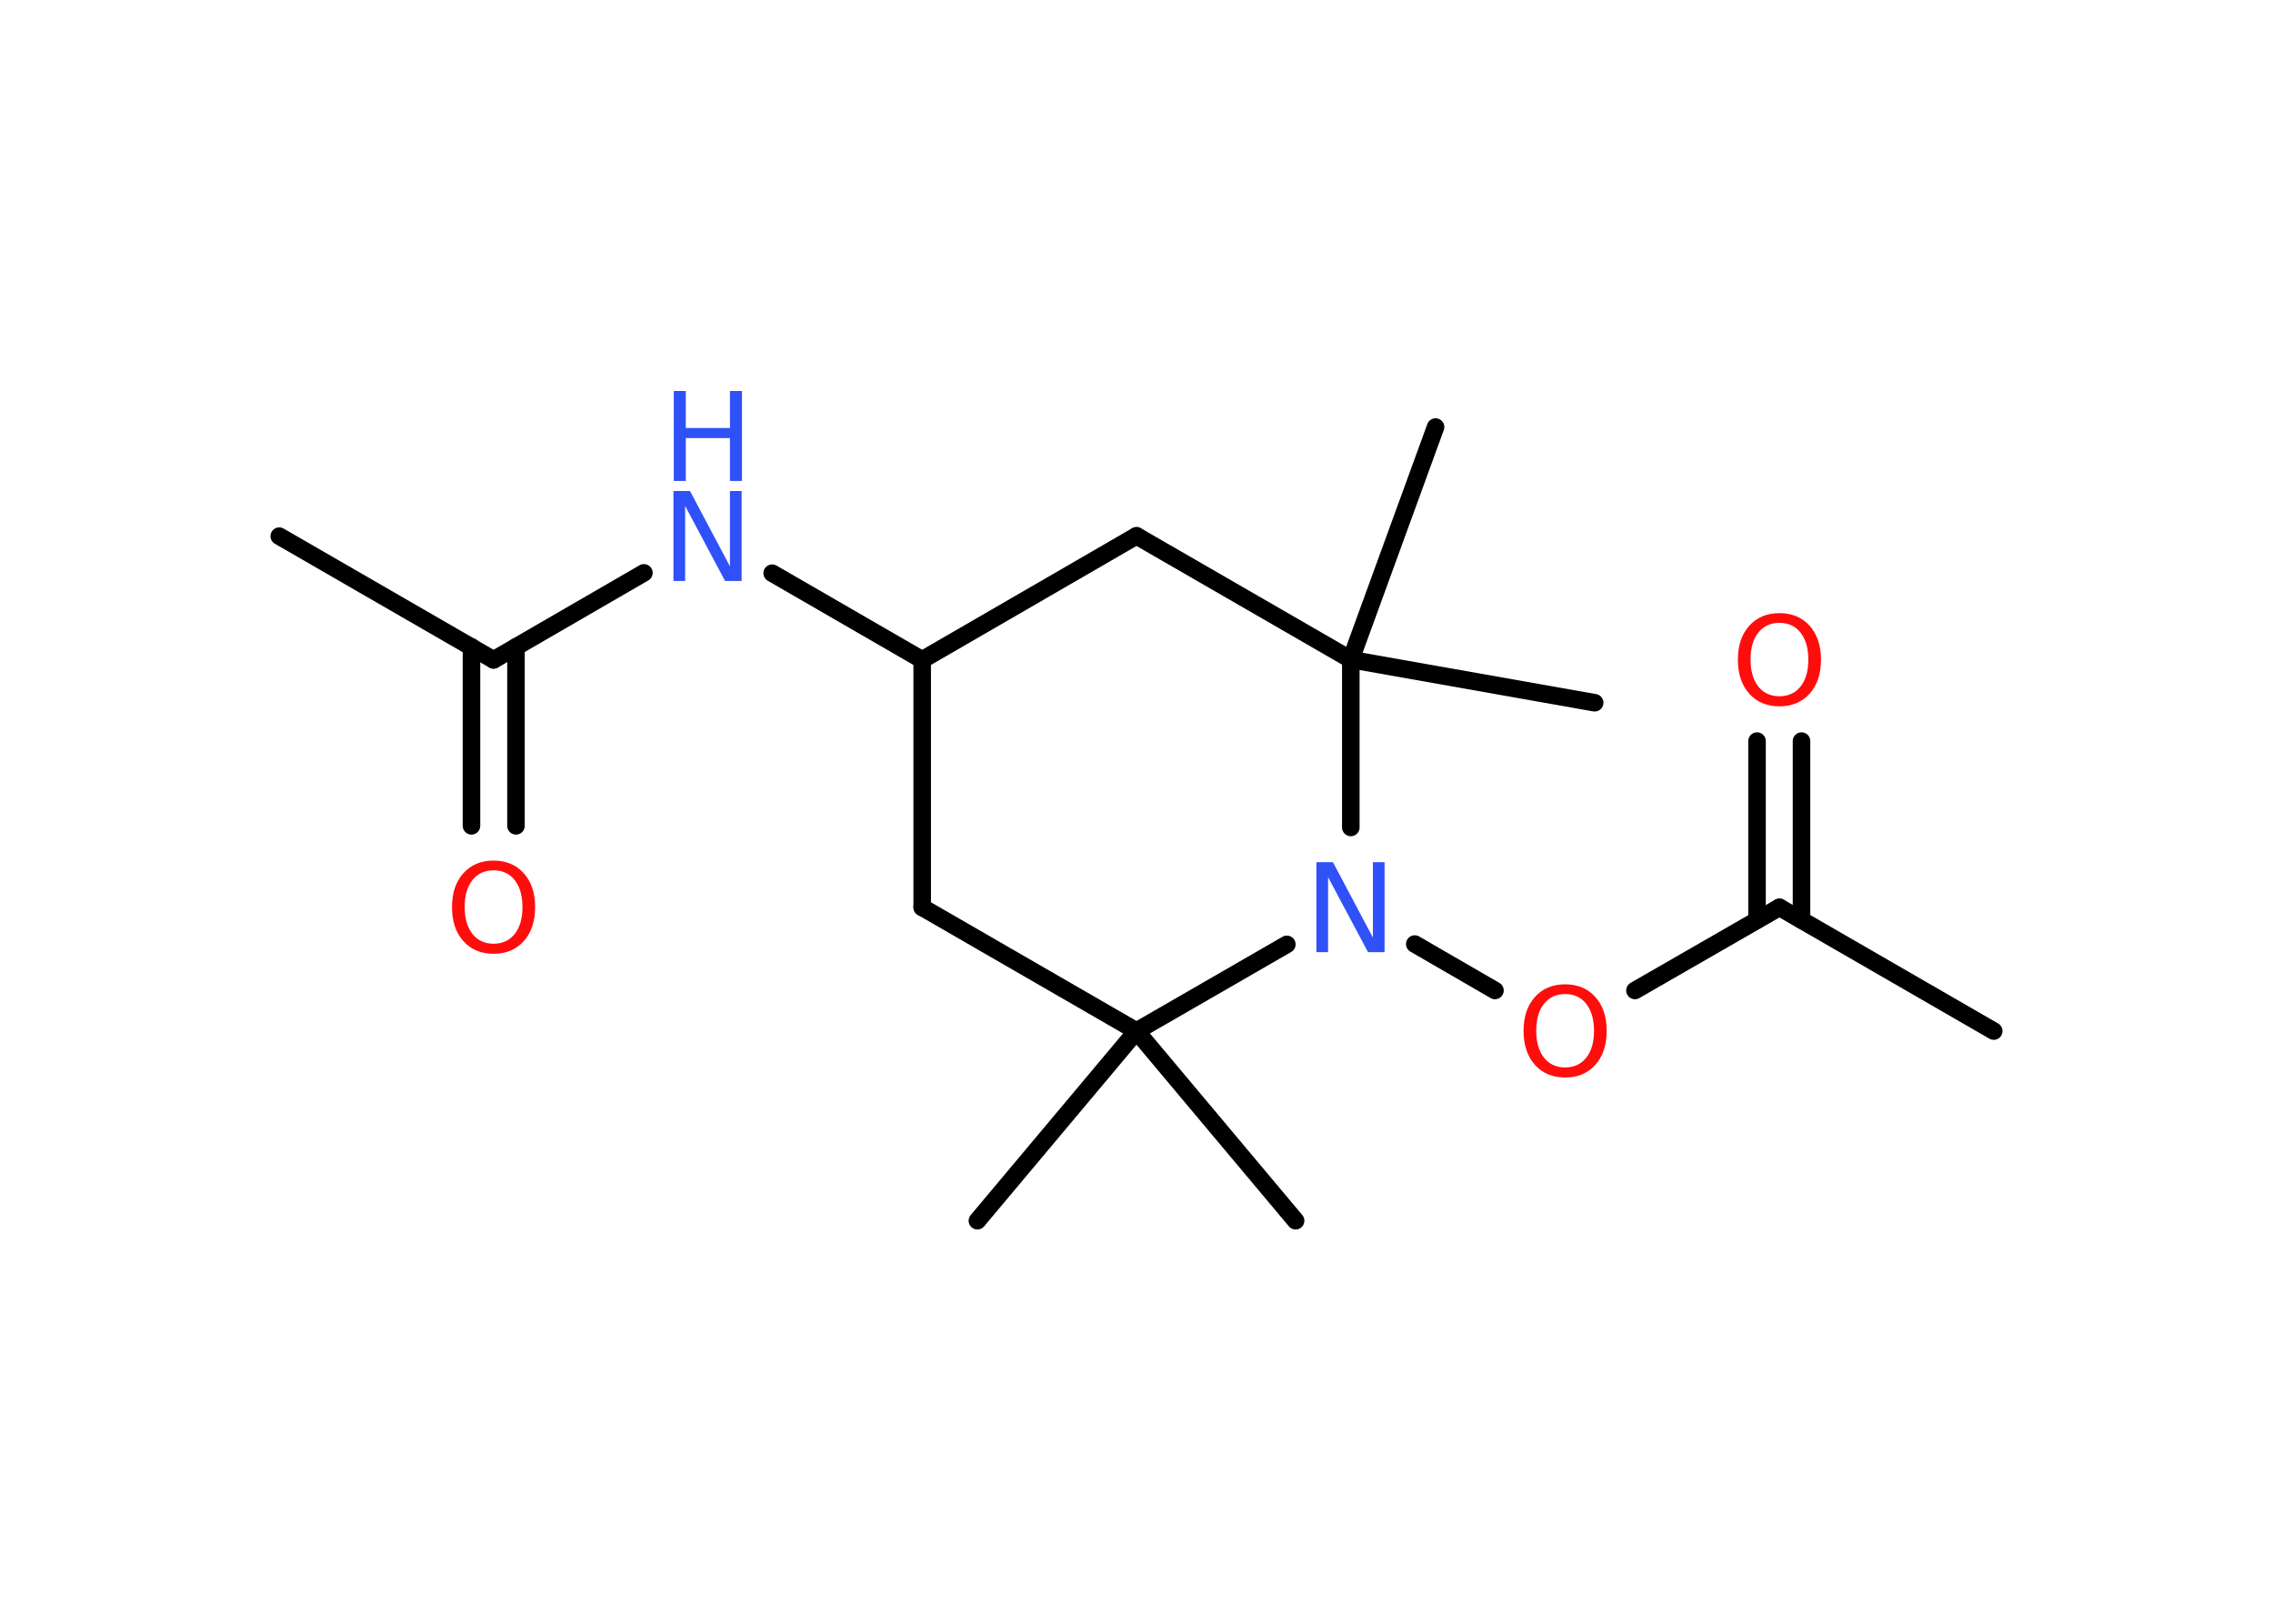 <?xml version='1.0' encoding='UTF-8'?>
<!DOCTYPE svg PUBLIC "-//W3C//DTD SVG 1.1//EN" "http://www.w3.org/Graphics/SVG/1.1/DTD/svg11.dtd">
<svg version='1.2' xmlns='http://www.w3.org/2000/svg' xmlns:xlink='http://www.w3.org/1999/xlink' width='70.0mm' height='50.0mm' viewBox='0 0 70.0 50.0'>
  <desc>Generated by the Chemistry Development Kit (http://github.com/cdk)</desc>
  <g stroke-linecap='round' stroke-linejoin='round' stroke='#000000' stroke-width='.54' fill='#FF0D0D'>
    <rect x='.0' y='.0' width='70.0' height='50.0' fill='#FFFFFF' stroke='none'/>
    <g id='mol1' class='mol'>
      <line id='mol1bnd1' class='bond' x1='8.6' y1='16.51' x2='15.2' y2='20.32'/>
      <g id='mol1bnd2' class='bond'>
        <line x1='15.89' y1='19.92' x2='15.89' y2='25.43'/>
        <line x1='14.52' y1='19.92' x2='14.52' y2='25.43'/>
      </g>
      <line id='mol1bnd3' class='bond' x1='15.2' y1='20.32' x2='19.83' y2='17.64'/>
      <line id='mol1bnd4' class='bond' x1='23.78' y1='17.65' x2='28.4' y2='20.32'/>
      <line id='mol1bnd5' class='bond' x1='28.4' y1='20.32' x2='28.4' y2='27.94'/>
      <line id='mol1bnd6' class='bond' x1='28.4' y1='27.94' x2='35.0' y2='31.75'/>
      <line id='mol1bnd7' class='bond' x1='35.0' y1='31.75' x2='30.1' y2='37.59'/>
      <line id='mol1bnd8' class='bond' x1='35.0' y1='31.75' x2='39.9' y2='37.59'/>
      <line id='mol1bnd9' class='bond' x1='35.0' y1='31.75' x2='39.63' y2='29.08'/>
      <line id='mol1bnd10' class='bond' x1='43.57' y1='29.07' x2='46.04' y2='30.5'/>
      <line id='mol1bnd11' class='bond' x1='50.35' y1='30.5' x2='54.8' y2='27.94'/>
      <line id='mol1bnd12' class='bond' x1='54.8' y1='27.94' x2='61.4' y2='31.75'/>
      <g id='mol1bnd13' class='bond'>
        <line x1='54.11' y1='28.33' x2='54.11' y2='22.82'/>
        <line x1='55.48' y1='28.33' x2='55.48' y2='22.82'/>
      </g>
      <line id='mol1bnd14' class='bond' x1='41.6' y1='25.48' x2='41.6' y2='20.31'/>
      <line id='mol1bnd15' class='bond' x1='41.6' y1='20.31' x2='49.11' y2='21.64'/>
      <line id='mol1bnd16' class='bond' x1='41.6' y1='20.31' x2='44.21' y2='13.15'/>
      <line id='mol1bnd17' class='bond' x1='41.6' y1='20.31' x2='35.0' y2='16.5'/>
      <line id='mol1bnd18' class='bond' x1='28.4' y1='20.32' x2='35.0' y2='16.5'/>
      <path id='mol1atm3' class='atom' d='M15.2 26.8q-.41 .0 -.65 .3q-.24 .3 -.24 .83q.0 .52 .24 .83q.24 .3 .65 .3q.41 .0 .65 -.3q.24 -.3 .24 -.83q.0 -.52 -.24 -.83q-.24 -.3 -.65 -.3zM15.2 26.5q.58 .0 .93 .39q.35 .39 .35 1.04q.0 .66 -.35 1.05q-.35 .39 -.93 .39q-.58 .0 -.93 -.39q-.35 -.39 -.35 -1.05q.0 -.65 .35 -1.04q.35 -.39 .93 -.39z' stroke='none'/>
      <g id='mol1atm4' class='atom'>
        <path d='M20.75 15.12h.5l1.23 2.32v-2.32h.36v2.77h-.51l-1.23 -2.31v2.31h-.36v-2.77z' stroke='none' fill='#3050F8'/>
        <path d='M20.75 12.04h.37v1.14h1.36v-1.14h.37v2.77h-.37v-1.32h-1.36v1.32h-.37v-2.77z' stroke='none' fill='#3050F8'/>
      </g>
      <path id='mol1atm10' class='atom' d='M40.55 26.55h.5l1.23 2.32v-2.32h.36v2.77h-.51l-1.23 -2.31v2.31h-.36v-2.77z' stroke='none' fill='#3050F8'/>
      <path id='mol1atm11' class='atom' d='M48.2 30.61q-.41 .0 -.65 .3q-.24 .3 -.24 .83q.0 .52 .24 .83q.24 .3 .65 .3q.41 .0 .65 -.3q.24 -.3 .24 -.83q.0 -.52 -.24 -.83q-.24 -.3 -.65 -.3zM48.2 30.31q.58 .0 .93 .39q.35 .39 .35 1.04q.0 .66 -.35 1.05q-.35 .39 -.93 .39q-.58 .0 -.93 -.39q-.35 -.39 -.35 -1.05q.0 -.65 .35 -1.04q.35 -.39 .93 -.39z' stroke='none'/>
      <path id='mol1atm14' class='atom' d='M54.8 19.18q-.41 .0 -.65 .3q-.24 .3 -.24 .83q.0 .52 .24 .83q.24 .3 .65 .3q.41 .0 .65 -.3q.24 -.3 .24 -.83q.0 -.52 -.24 -.83q-.24 -.3 -.65 -.3zM54.8 18.88q.58 .0 .93 .39q.35 .39 .35 1.04q.0 .66 -.35 1.05q-.35 .39 -.93 .39q-.58 .0 -.93 -.39q-.35 -.39 -.35 -1.05q.0 -.65 .35 -1.04q.35 -.39 .93 -.39z' stroke='none'/>
    </g>
  </g>
</svg>
